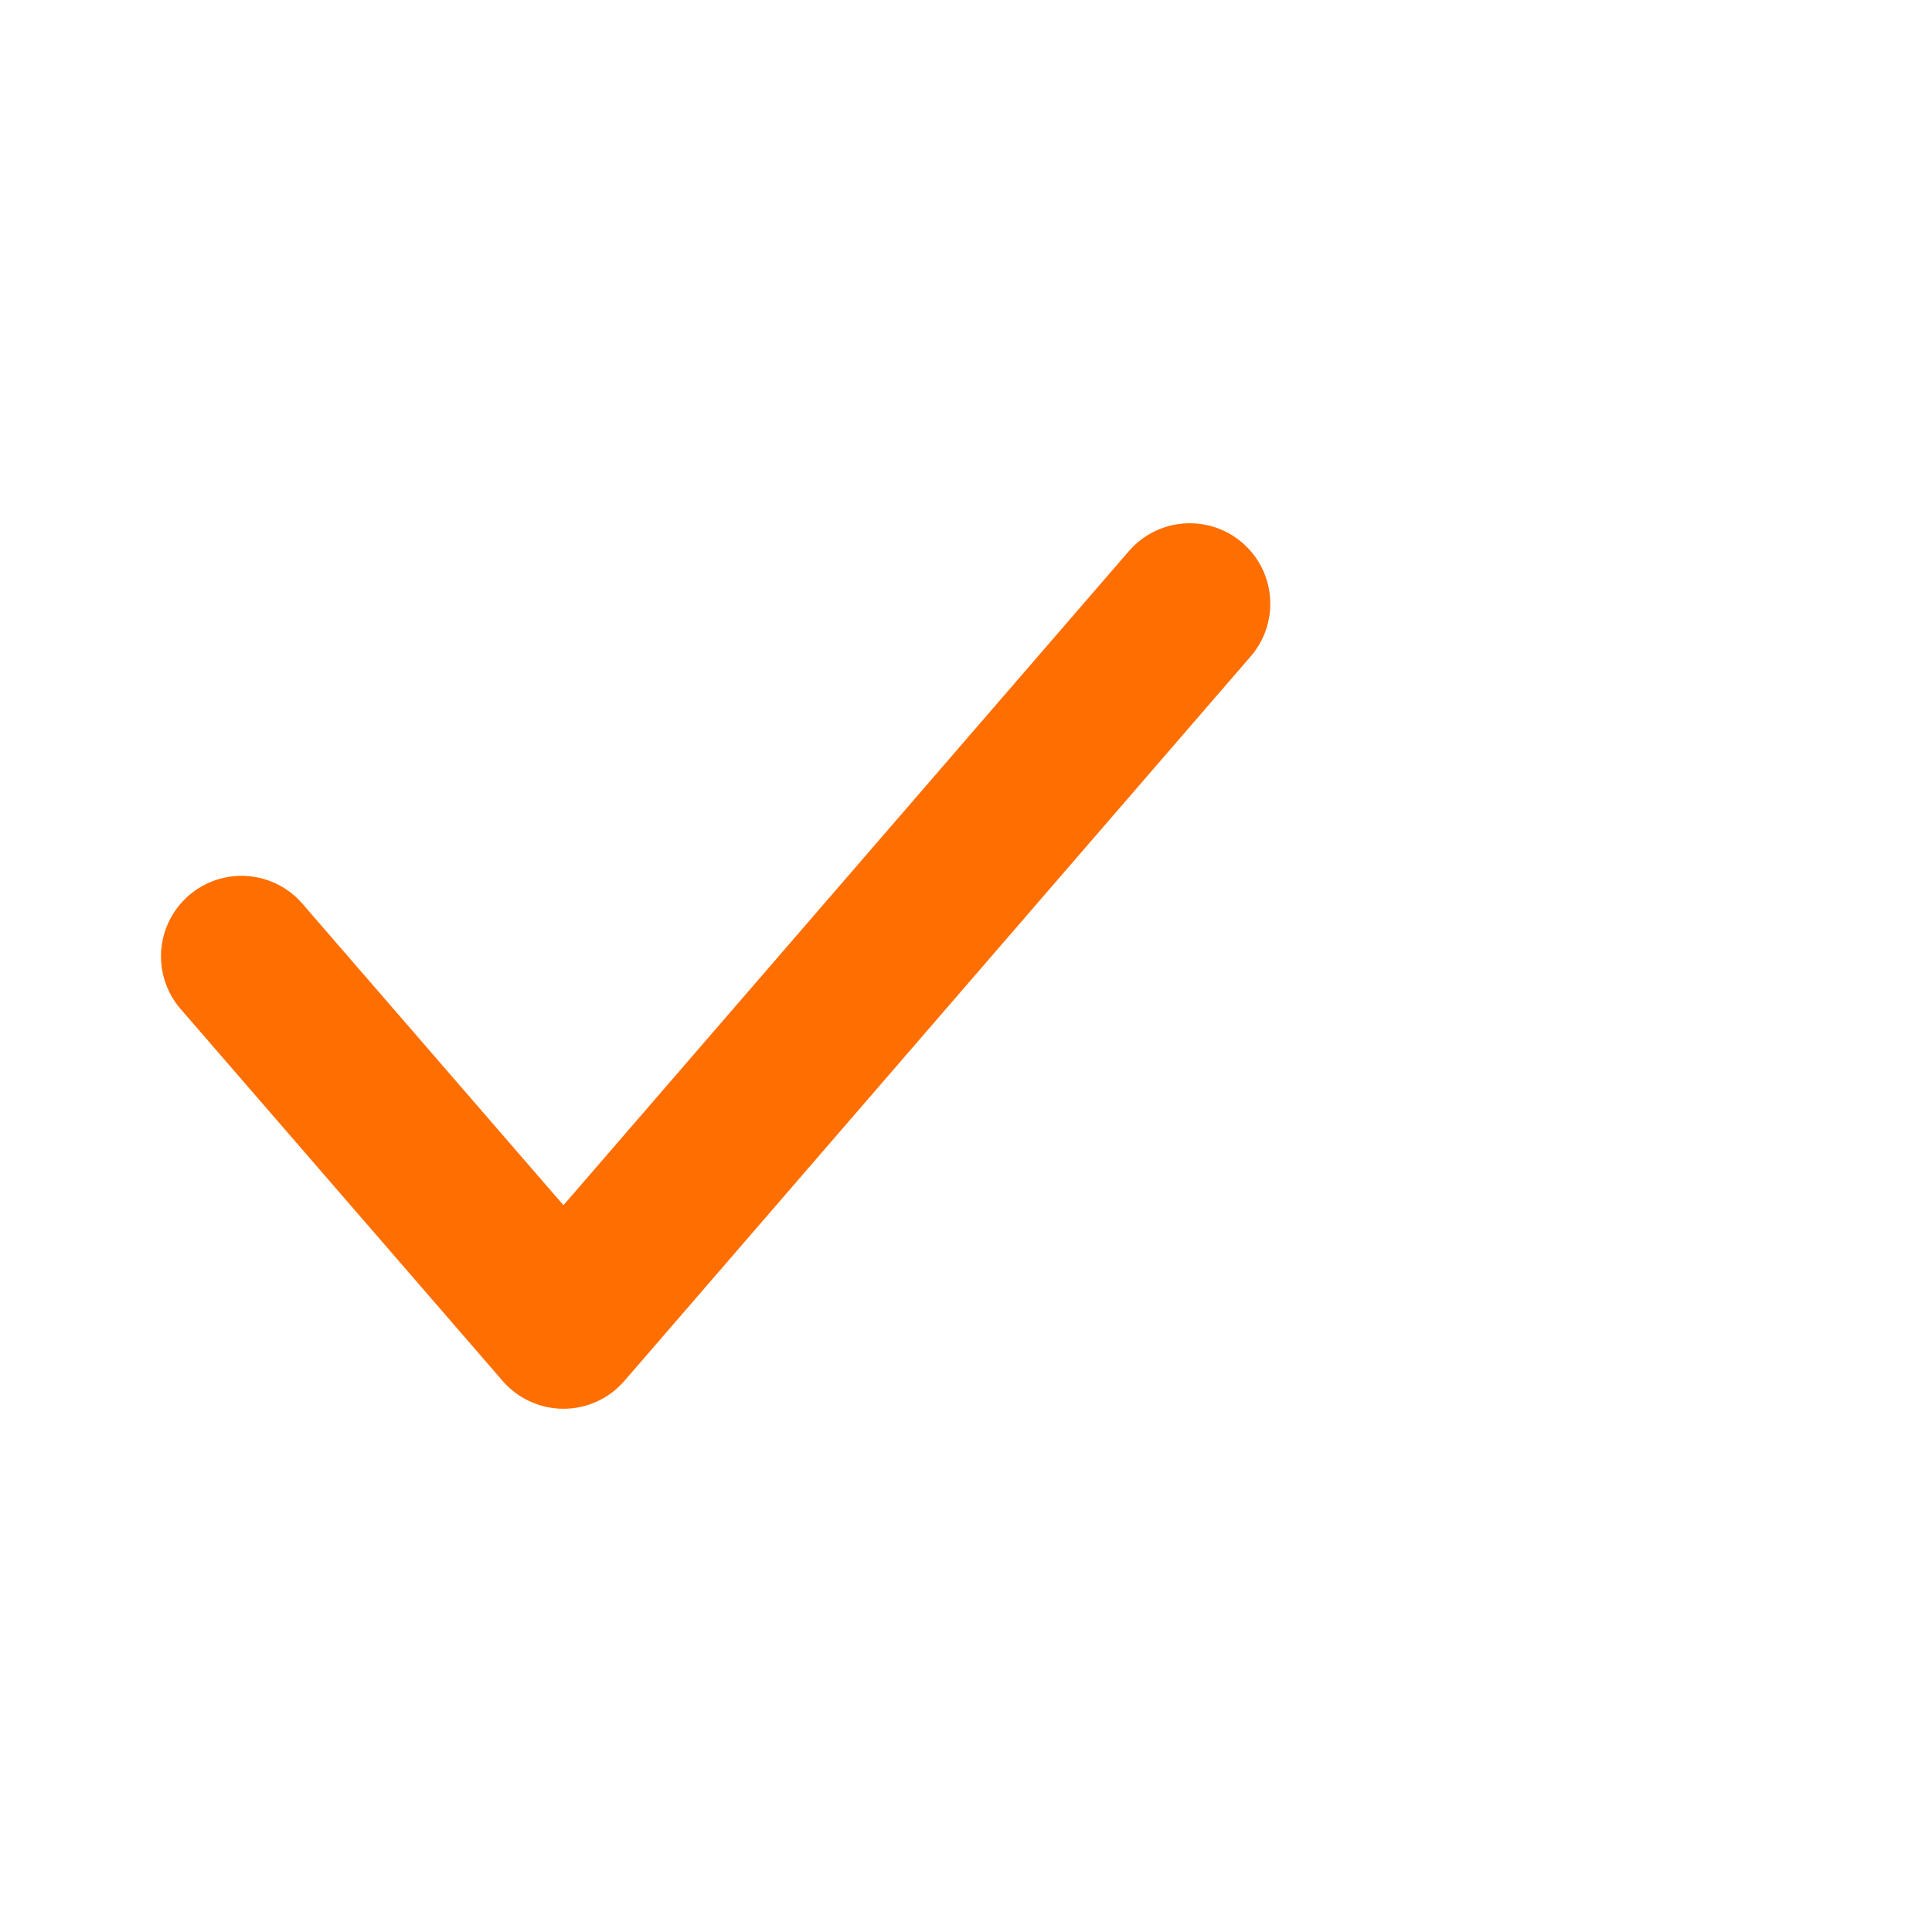 <svg id="check-double" data-name="Line Color" xmlns="http://www.w3.org/2000/svg" viewBox="0 0 24 24" class="icon line-color" width="48" height="48"><line id="secondary" x1="13.22" y1="16.5" x2="21" y2="7.5" style="fill: none; stroke-linecap: round; stroke-linejoin: round; stroke-width: 2;"></line><polyline id="primary" points="3 11.88 7 16.5 14.78 7.5" style="fill: none; stroke: rgb(255, 110, 0); stroke-linecap: round; stroke-linejoin: round; stroke-width: 2;"></polyline></svg>